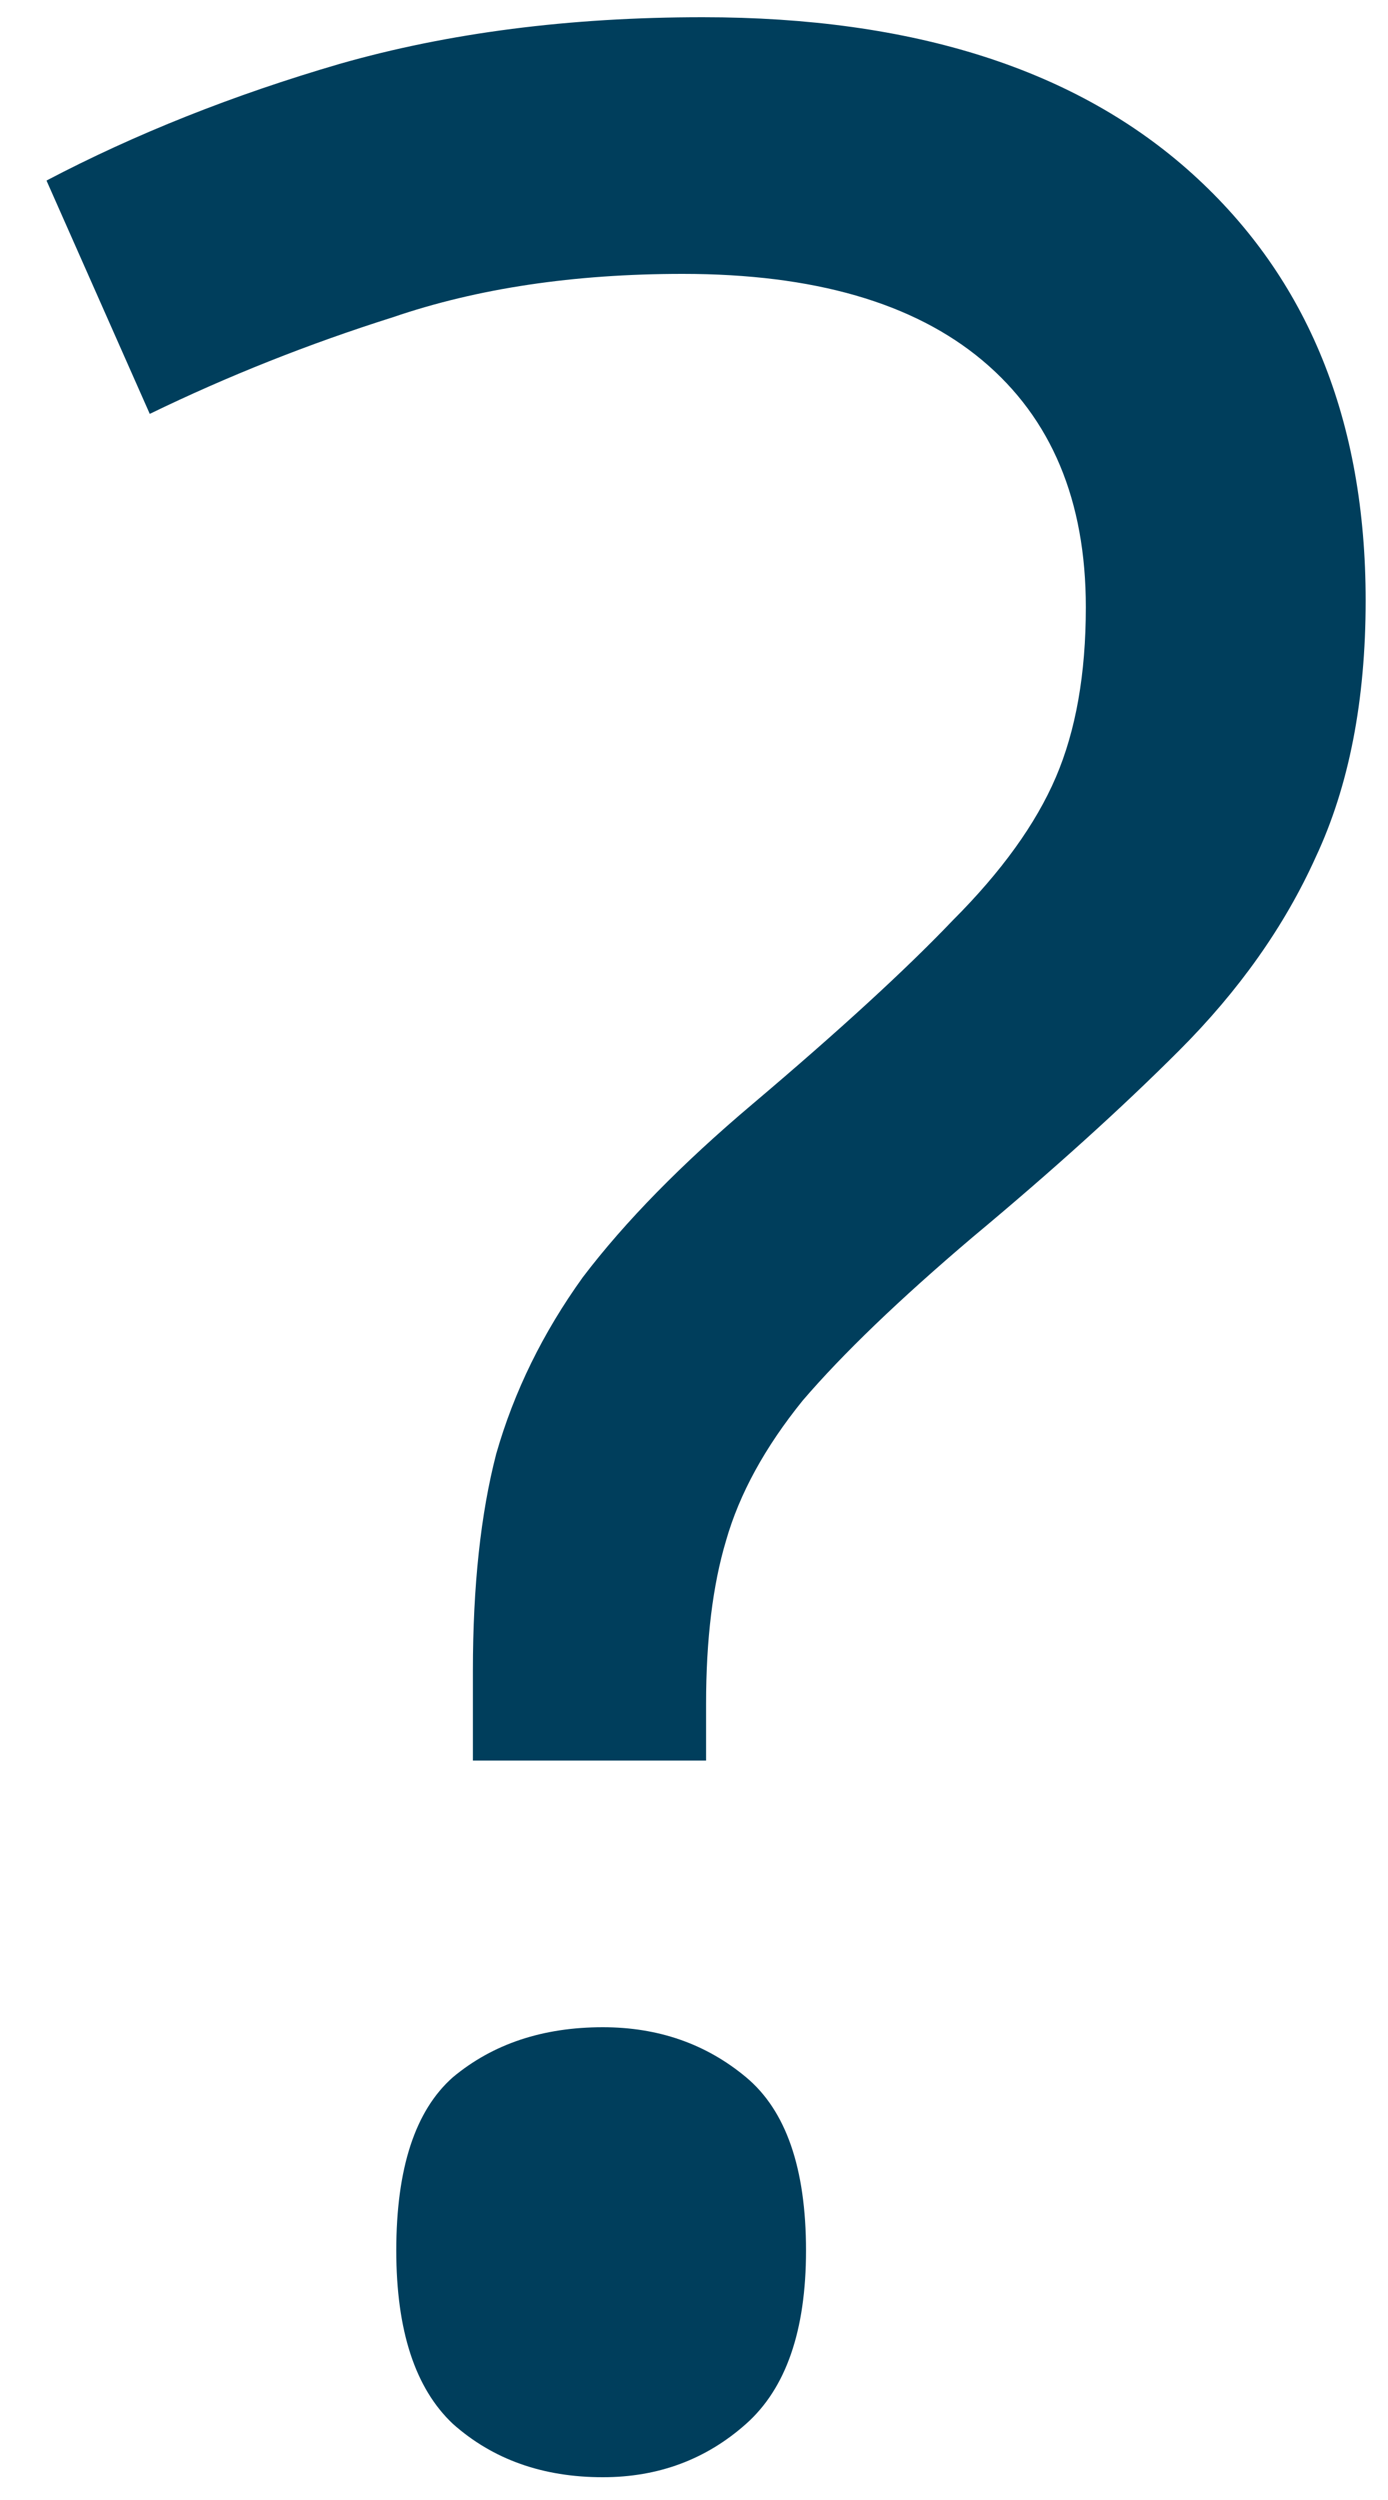 <svg width="20" height="36" viewBox="0 0 20 36" fill="none" xmlns="http://www.w3.org/2000/svg">
<path d="M6.814 24.056C6.814 22.84 6.926 21.8 7.15 20.936C7.406 20.04 7.822 19.192 8.398 18.392C9.006 17.592 9.822 16.76 10.846 15.896C12.094 14.84 13.054 13.96 13.726 13.256C14.43 12.552 14.926 11.864 15.214 11.192C15.502 10.52 15.646 9.704 15.646 8.744C15.646 7.208 15.15 6.024 14.158 5.192C13.166 4.36 11.726 3.944 9.838 3.944C8.27 3.944 6.878 4.152 5.662 4.568C4.446 4.952 3.278 5.416 2.158 5.96L0.67 2.6C1.95 1.928 3.358 1.368 4.894 0.92C6.462 0.472 8.206 0.248 10.126 0.248C13.166 0.248 15.518 1 17.182 2.504C18.846 4.008 19.678 6.056 19.678 8.648C19.678 10.088 19.438 11.32 18.958 12.344C18.51 13.336 17.854 14.264 16.99 15.128C16.158 15.96 15.166 16.856 14.014 17.816C12.958 18.712 12.142 19.496 11.566 20.168C11.022 20.84 10.654 21.512 10.462 22.184C10.27 22.824 10.174 23.608 10.174 24.536V25.352H6.814V24.056ZM5.71 32.408C5.71 31.224 5.982 30.392 6.526 29.912C7.102 29.432 7.822 29.192 8.686 29.192C9.486 29.192 10.174 29.432 10.75 29.912C11.326 30.392 11.614 31.224 11.614 32.408C11.614 33.56 11.326 34.392 10.75 34.904C10.174 35.416 9.486 35.672 8.686 35.672C7.822 35.672 7.102 35.416 6.526 34.904C5.982 34.392 5.71 33.56 5.71 32.408Z" fill="#003E5C"/>
</svg>
